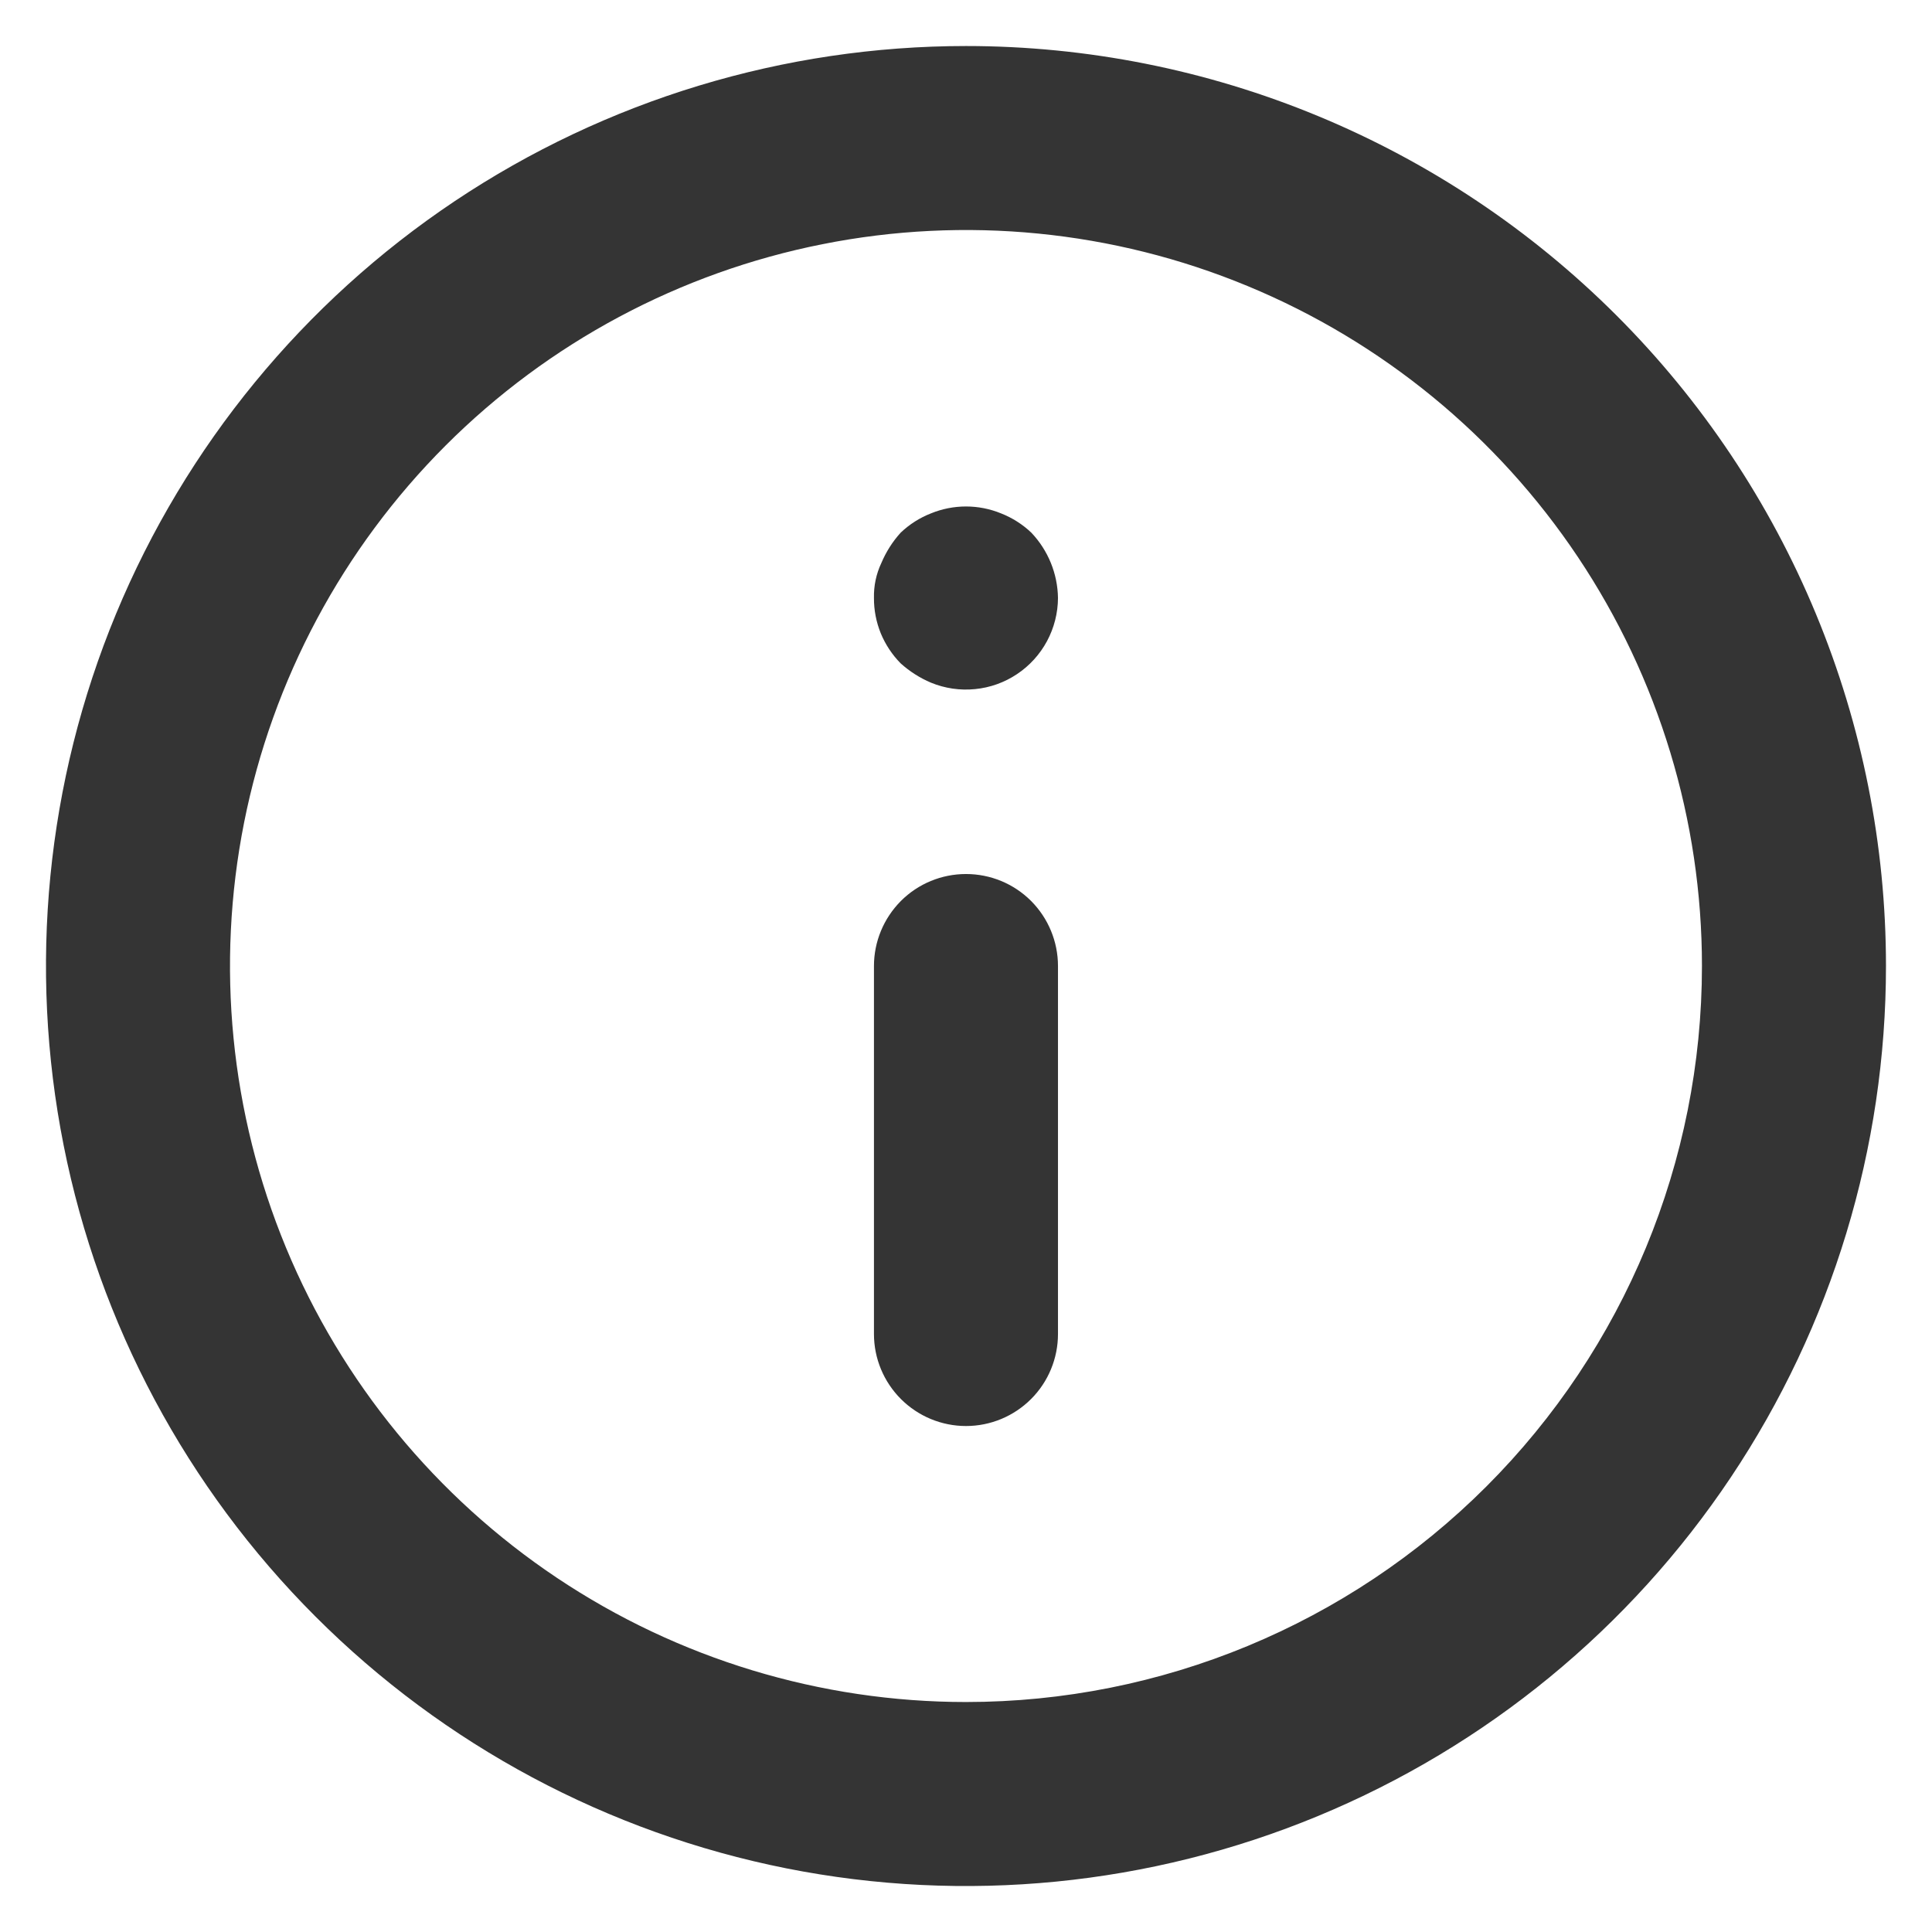 <svg width="28" height="28" viewBox="0 0 28 28" fill="none" xmlns="http://www.w3.org/2000/svg">
<path d="M14 12.667C13.646 12.667 13.307 12.807 13.057 13.057C12.807 13.308 12.666 13.647 12.666 14V19.334C12.666 19.687 12.807 20.026 13.057 20.276C13.307 20.526 13.646 20.667 14 20.667C14.354 20.667 14.693 20.526 14.943 20.276C15.193 20.026 15.333 19.687 15.333 19.334V14C15.333 13.647 15.193 13.308 14.943 13.057C14.693 12.807 14.354 12.667 14 12.667ZM14.507 7.44C14.182 7.307 13.818 7.307 13.493 7.44C13.329 7.504 13.18 7.599 13.053 7.72C12.935 7.85 12.841 7.999 12.773 8.16C12.698 8.319 12.662 8.492 12.666 8.667C12.665 8.842 12.699 9.016 12.765 9.179C12.832 9.341 12.93 9.489 13.053 9.614C13.183 9.731 13.332 9.826 13.493 9.894C13.695 9.977 13.915 10.009 14.132 9.987C14.349 9.966 14.558 9.891 14.739 9.77C14.921 9.649 15.07 9.485 15.174 9.292C15.277 9.1 15.332 8.885 15.333 8.667C15.328 8.314 15.19 7.976 14.947 7.72C14.82 7.599 14.67 7.504 14.507 7.44ZM14 0.667C11.363 0.667 8.785 1.449 6.592 2.914C4.4 4.379 2.691 6.462 1.681 8.898C0.672 11.334 0.408 14.015 0.923 16.602C1.437 19.188 2.707 21.564 4.572 23.428C6.436 25.293 8.812 26.563 11.399 27.078C13.985 27.592 16.666 27.328 19.102 26.319C21.539 25.31 23.621 23.601 25.086 21.408C26.551 19.215 27.333 16.637 27.333 14C27.333 12.249 26.988 10.516 26.318 8.898C25.648 7.28 24.666 5.81 23.428 4.572C22.19 3.334 20.72 2.352 19.102 1.682C17.485 1.012 15.751 0.667 14 0.667ZM14 24.667C11.89 24.667 9.828 24.041 8.074 22.869C6.32 21.697 4.952 20.031 4.145 18.082C3.338 16.133 3.127 13.989 3.538 11.919C3.95 9.85 4.966 7.95 6.457 6.458C7.949 4.966 9.85 3.95 11.919 3.539C13.988 3.127 16.133 3.338 18.082 4.146C20.031 4.953 21.697 6.32 22.869 8.074C24.041 9.828 24.666 11.891 24.666 14C24.666 16.829 23.543 19.542 21.542 21.543C19.542 23.543 16.829 24.667 14 24.667Z" fill="#343434"/>
</svg>
